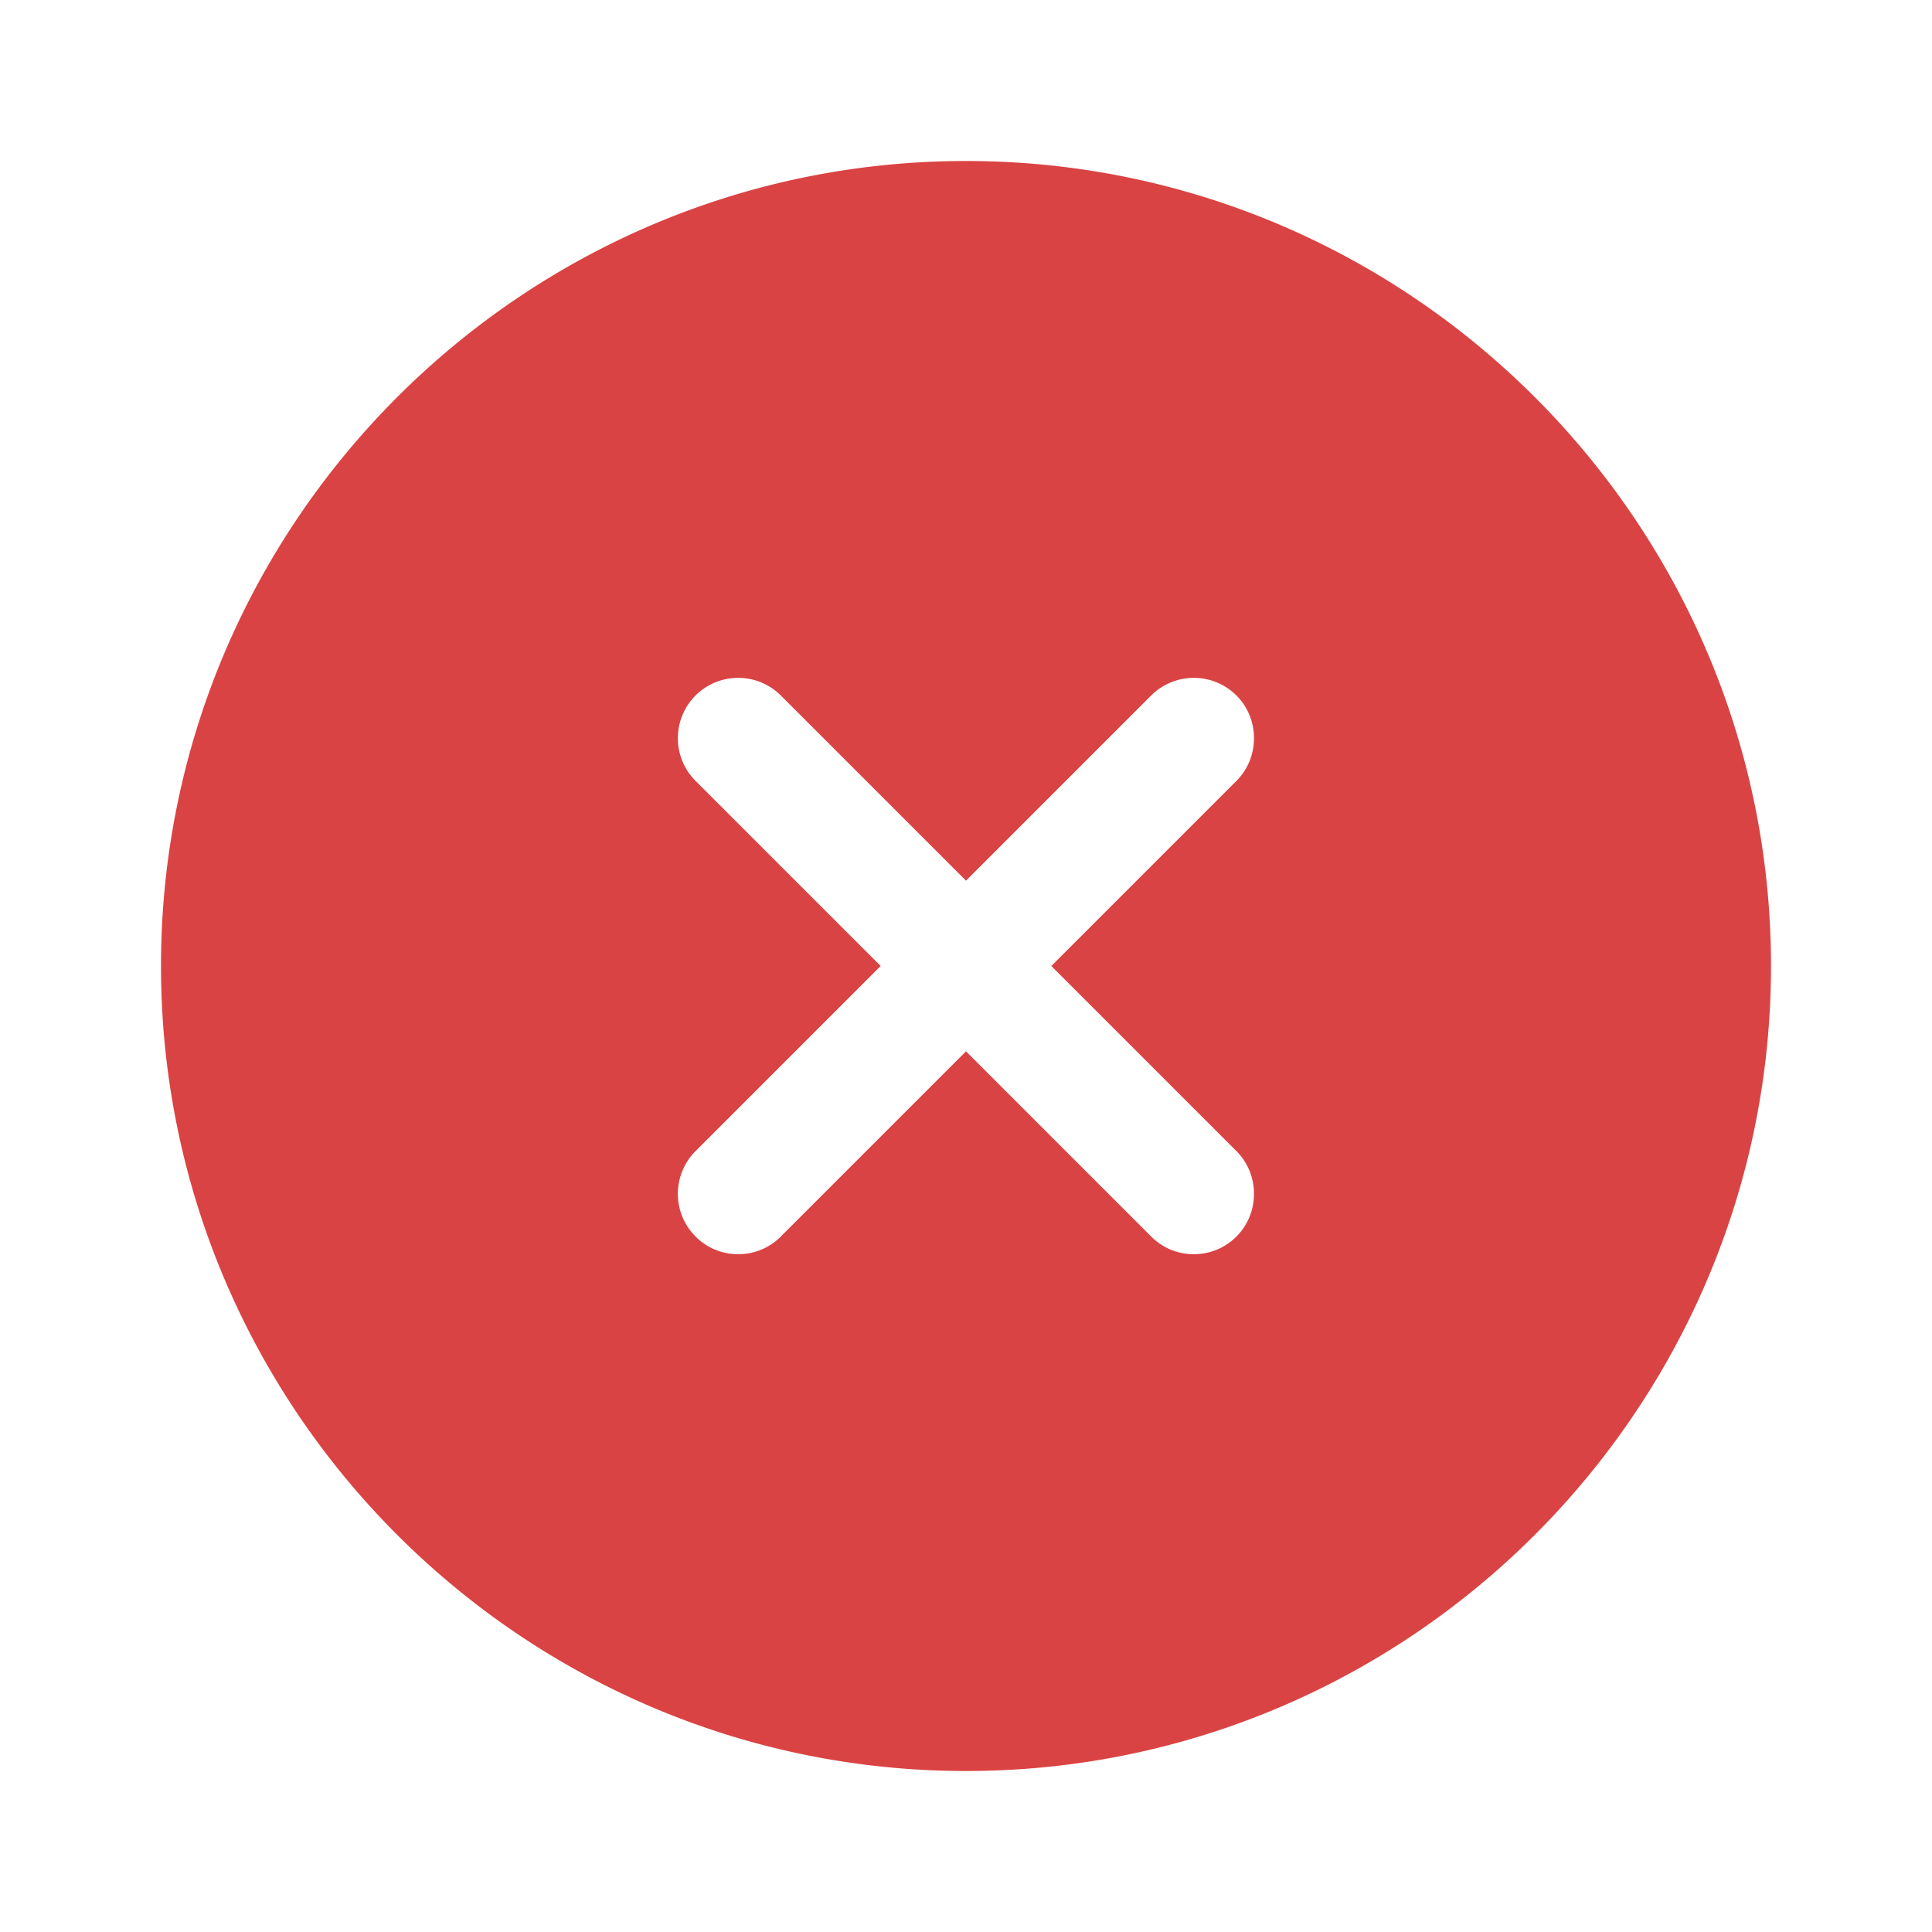 <svg xmlns="http://www.w3.org/2000/svg" width="24" height="24" fill="none">
  <path fill="#DA4343" d="M12 2C6.49 2 2 6.49 2 12s4.49 10 10 10 10-4.49 10-10S17.51 2 12 2Zm3.36 12.3c.29.29.29.77 0 1.06a.74.74 0 0 1-.53.22.74.74 0 0 1-.53-.22l-2.3-2.3-2.3 2.3a.74.74 0 0 1-.53.22.74.74 0 0 1-.53-.22.75.75 0 0 1 0-1.06l2.3-2.3-2.3-2.3a.75.75 0 0 1 0-1.06.75.75 0 0 1 1.06 0l2.3 2.3 2.3-2.3a.75.75 0 0 1 1.06 0c.29.29.29.77 0 1.06l-2.3 2.3 2.3 2.3Z"/>
</svg>
